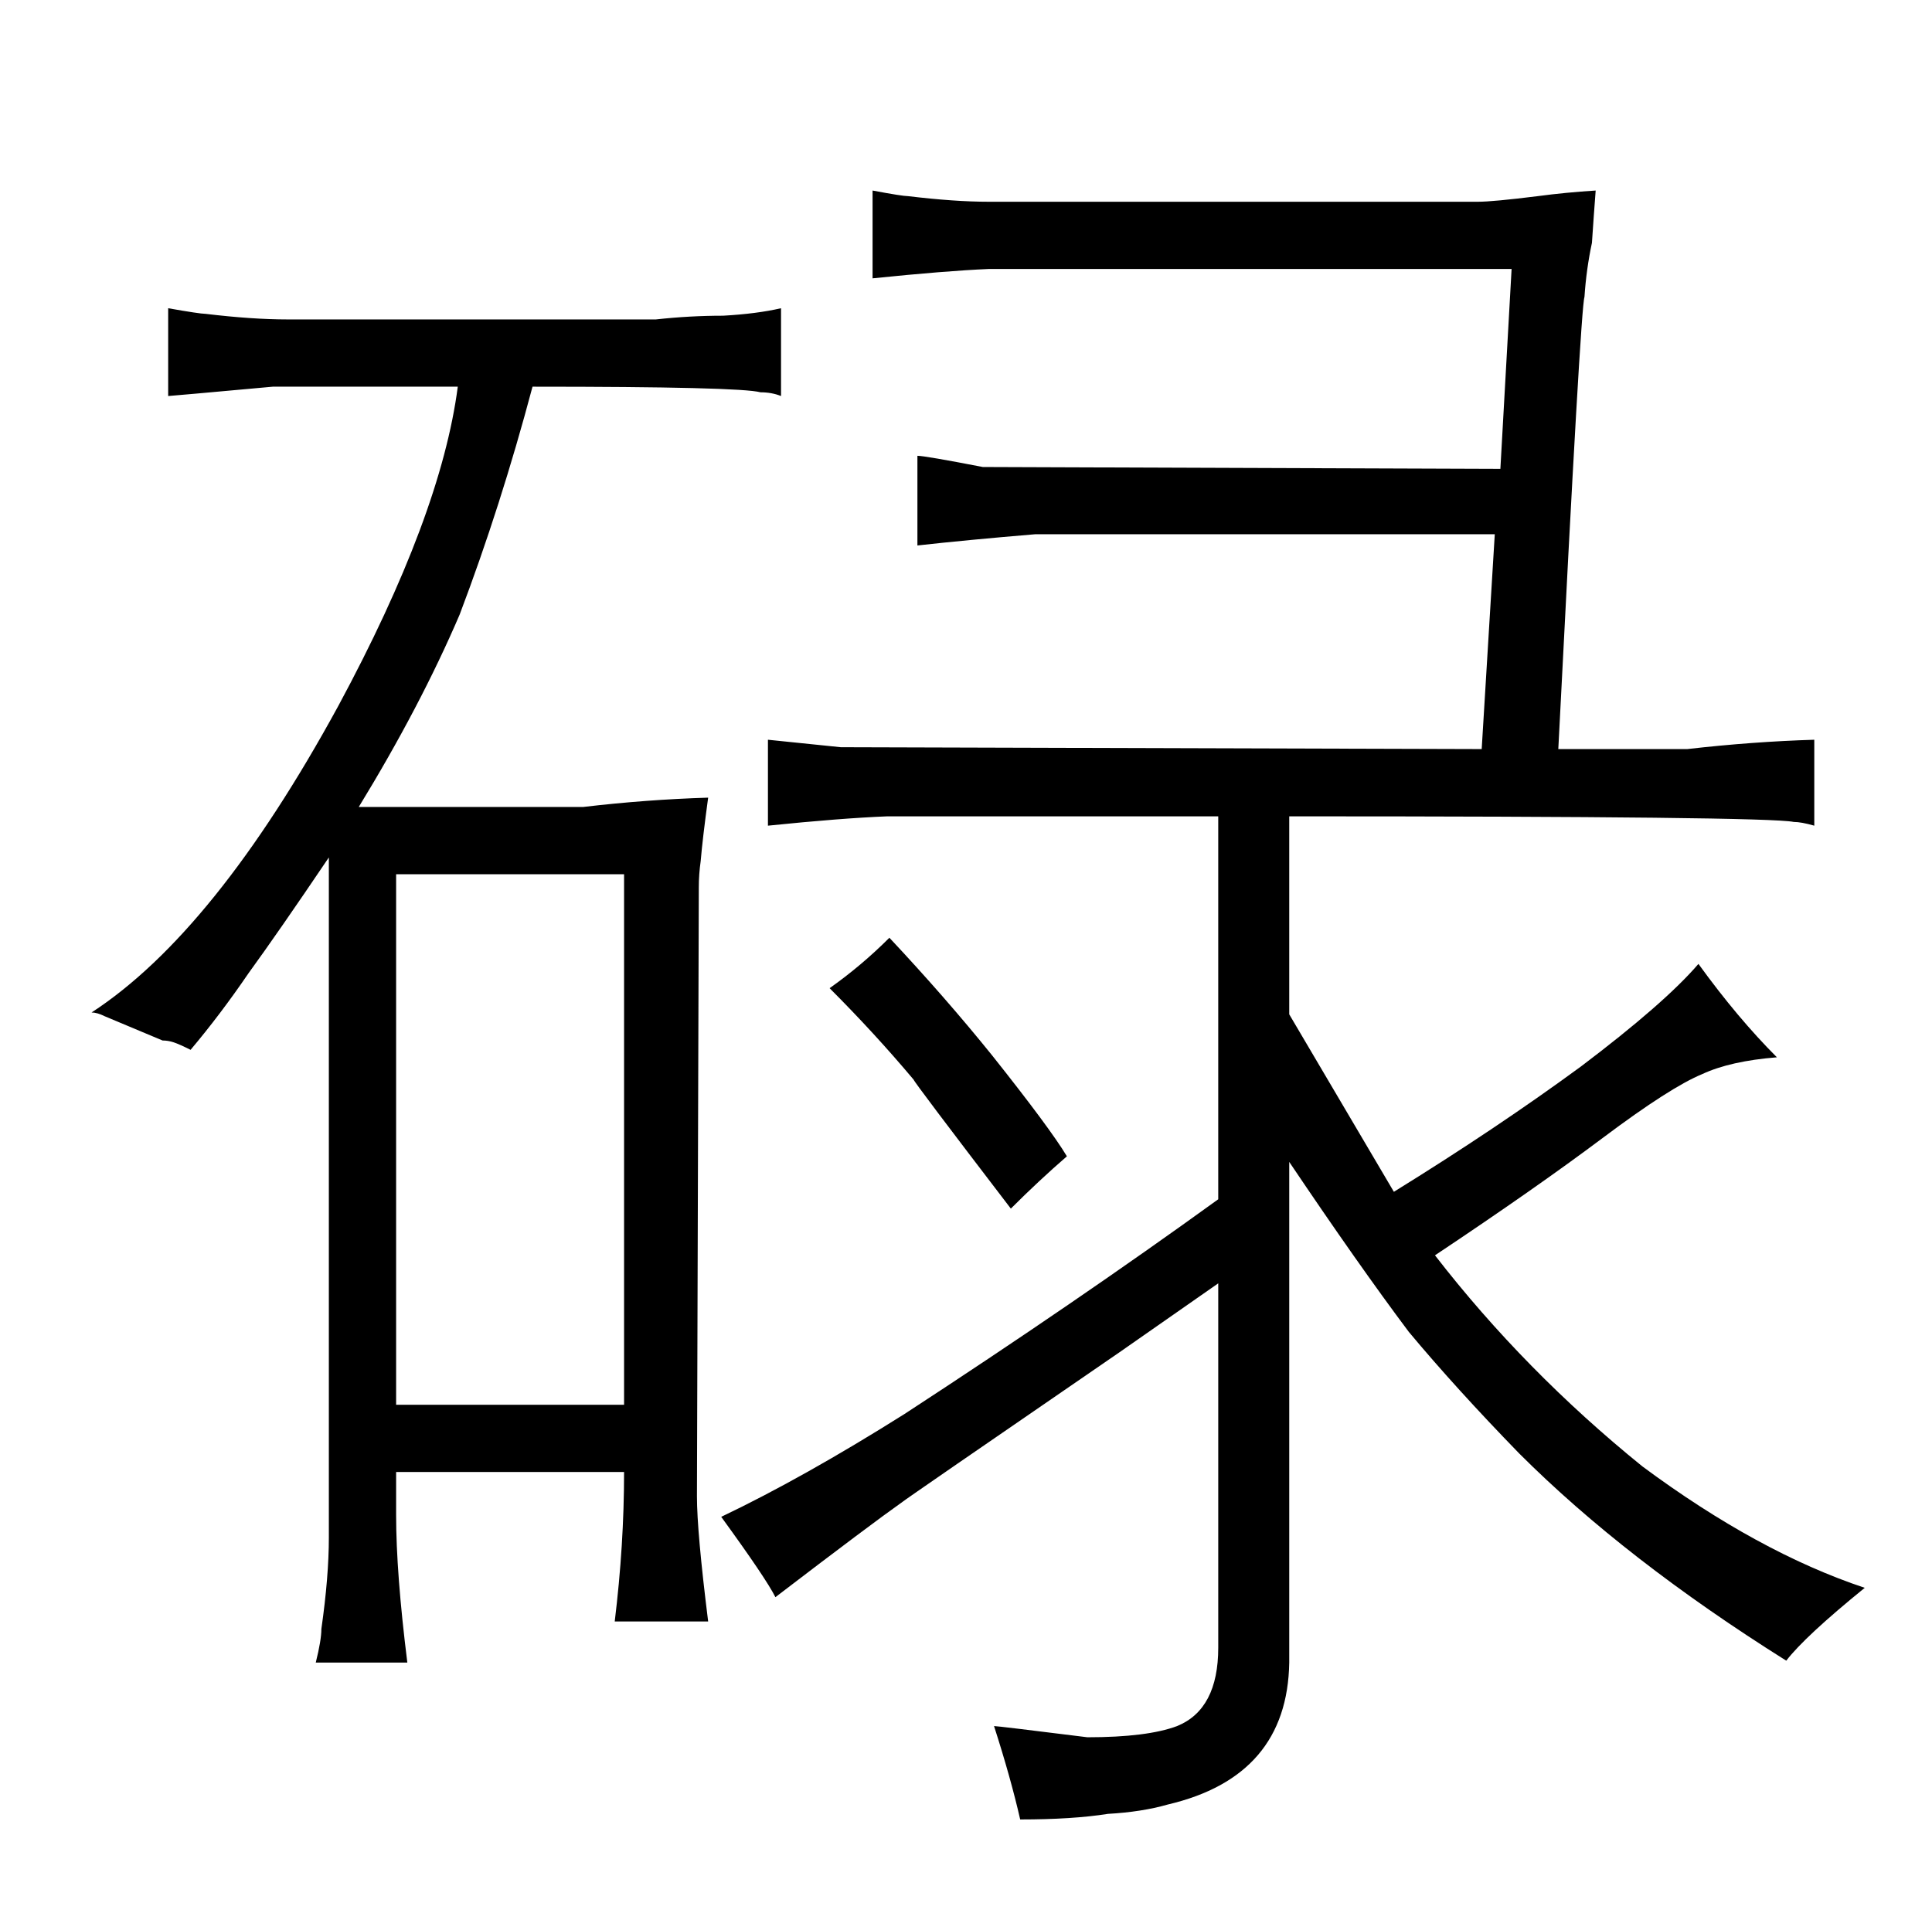 <?xml version="1.0" standalone="no"?>
<!DOCTYPE svg PUBLIC "-//W3C//DTD SVG 1.1//EN" "http://www.w3.org/Graphics/SVG/1.1/DTD/svg11.dtd" >
<svg xmlns="http://www.w3.org/2000/svg" xmlns:xlink="http://www.w3.org/1999/xlink" version="1.1" viewBox="-10 0 1034 1024">
  <g transform="matrix(1 0 0 -1 0 820)">
   <path fill="currentColor"
d="M589 96l53 37v-195q0 -33 -22 -42q-16 -6 -48 -6q-48 6 -50 6q9 -28 14 -50q28 0 47 3q18 1 32 5q64 15 65 76v268q37 -55 64 -91q25 -30 59 -65q57 -57 143 -111q10 13 42 39q-57 19 -119 65q-63 51 -111 113q54 36 90 63t53 34q15 7 40 9q-21 21 -42 50
q-18 -21 -63 -55q-45 -33 -100 -67l-56 95v106q256 0 270 -3q4 0 11 -2v46q-33 -1 -68 -5h-69q12 237 14 242q1 15 4 29q1 15 2 28q-16 -1 -31 -3q-24 -3 -32 -3h-262q-18 0 -43 3q-3 0 -19 3v-47q39 4 62 5h280l-6 -107l-277 1q-31 6 -35 6v-48q27 3 63 6h246l-7 -115
l-343 1l-39 4v-46q39 4 64 5h177v-205q-76 -55 -168 -115q-54 -34 -98 -55q24 -33 29 -43q51 39 68 51q1 1 116 80zM434 291q24 -24 45 -49q0 -1 52 -69q15 15 30 28q-9 15 -40 54q-25 31 -55 63q-15 -15 -32 -27zM77 263q3 0 6 -1t9 -4q16 19 31 41q16 22 43 62v-364
q0 -21 -4 -49q0 -6 -3 -18h49q-6 48 -6 79v23h122q0 -39 -5 -80h50q-6 48 -6 67l1 326q0 7 1 14q1 12 4 34q-33 -1 -67 -5h-120q33 54 54 103q22 58 39 122q111 0 122 -3q6 0 11 -2v47q-13 -3 -31 -4q-18 0 -36 -2h-197q-19 0 -44 3q-3 0 -20 3v-47q1 0 56 5h99
q-9 -69 -64 -171q-66 -121 -132 -164q3 0 7 -2zM202 68v284h122v-284h-122z" />
  </g>

</svg>

